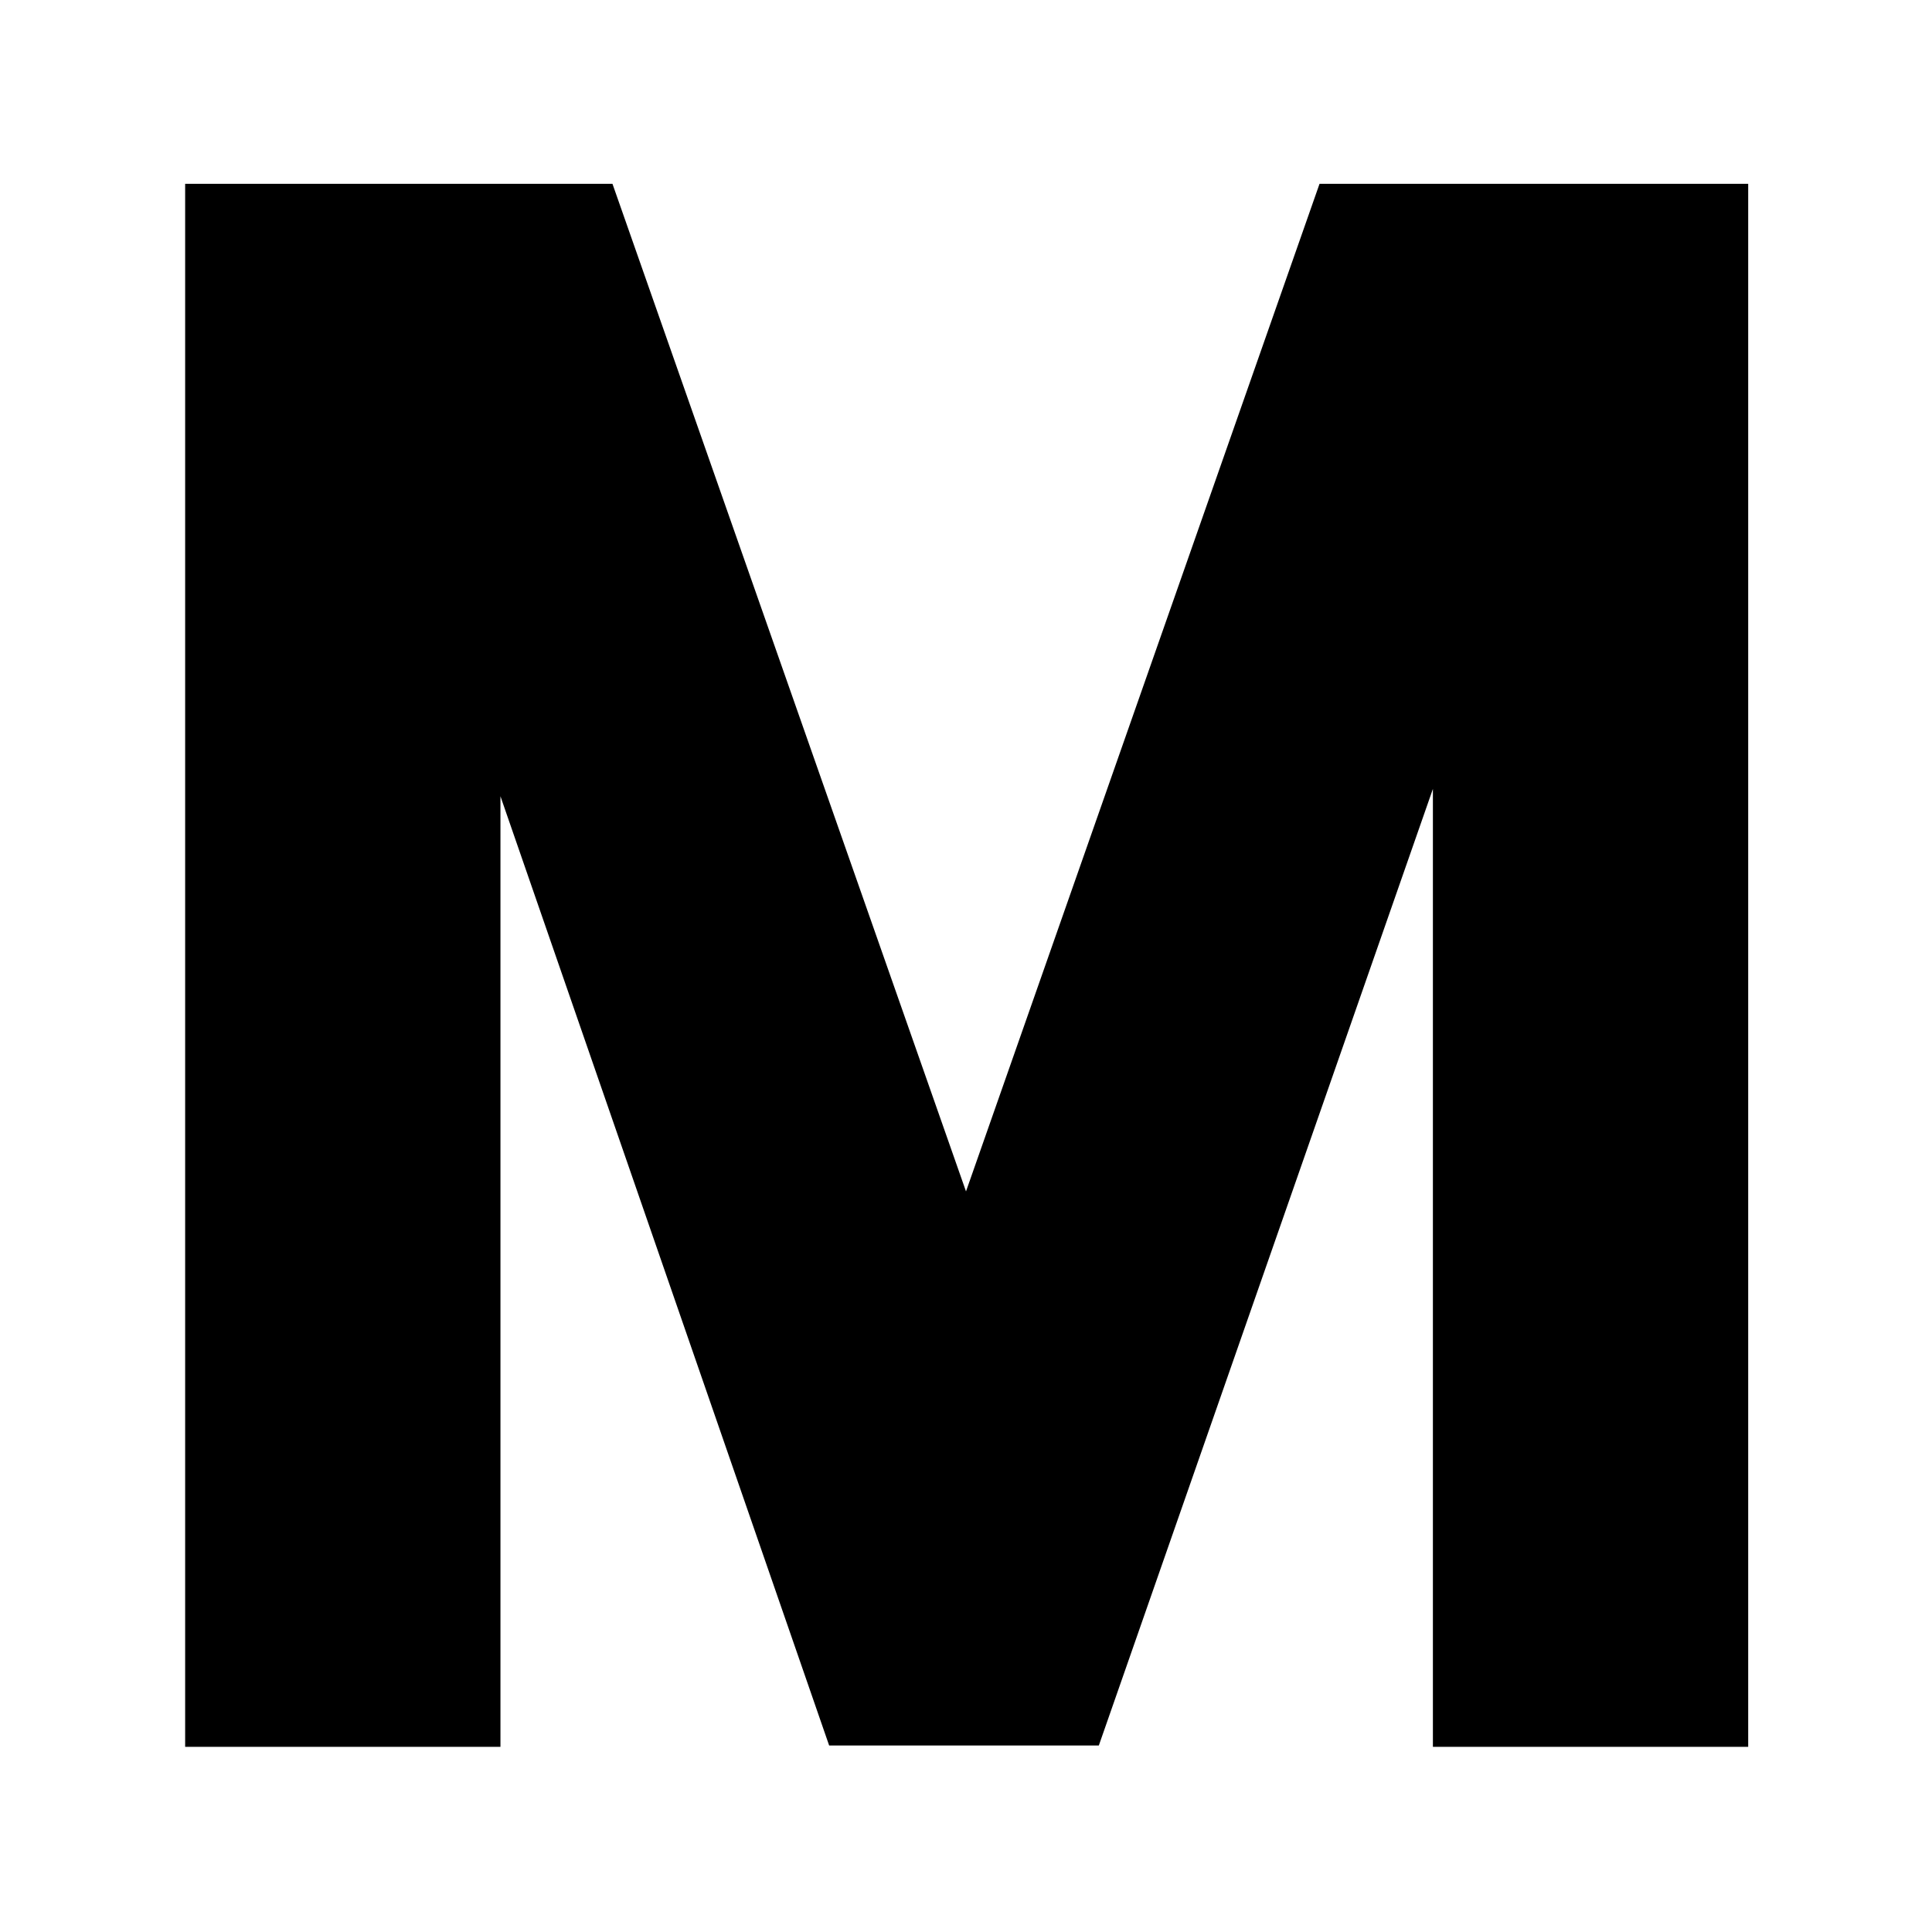 <svg xmlns="http://www.w3.org/2000/svg" height="40" viewBox="0 -960 960 960" width="40"><path d="M92-92v-776.67h212.33L480-368l175.67-500.67h213V-92H712v-476L546-92.67H412L248.67-564.34V-92H92Z"/></svg>